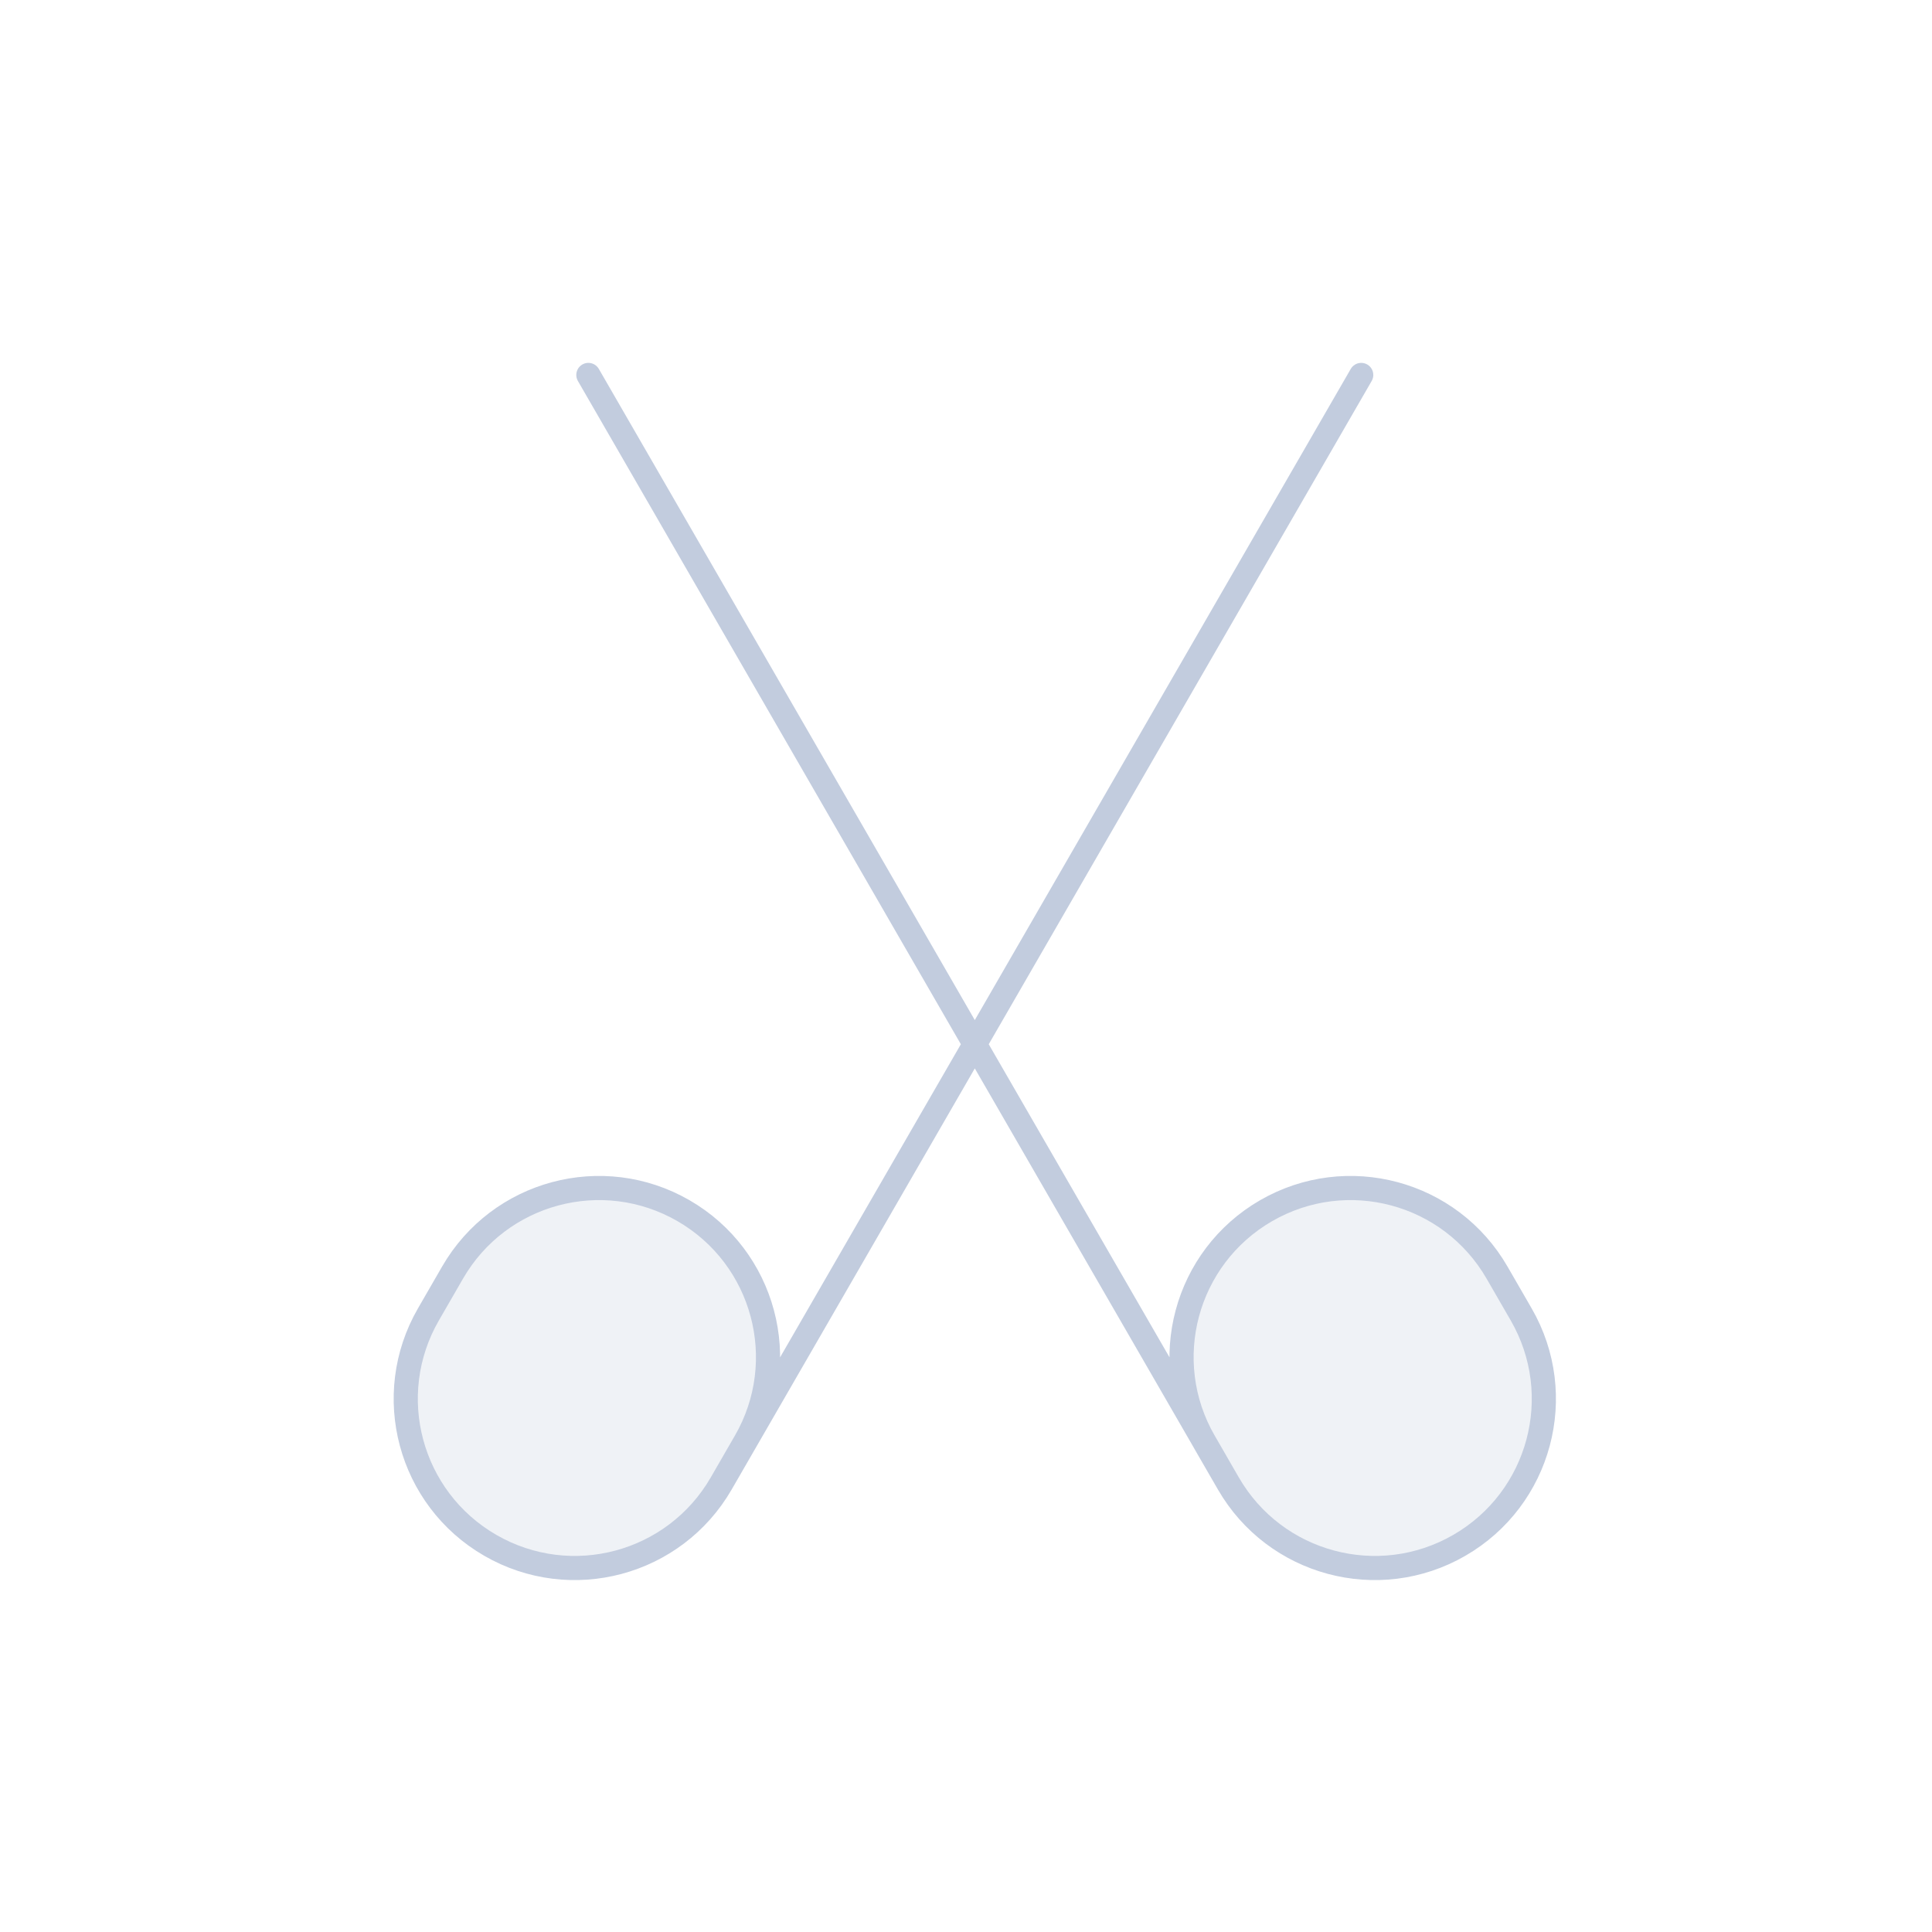 <svg width="80" height="80" viewBox="0 0 80 80" fill="none" xmlns="http://www.w3.org/2000/svg">
  <path d="M29.864 61.427C27.931 64.775 23.65 65.922 20.302 63.989C16.954 62.056 15.807 57.775 17.74 54.427L18.74 52.695C20.673 49.346 24.954 48.199 28.302 50.132C31.65 52.065 32.797 56.346 30.864 59.695L29.864 61.427Z" fill="#C2CCDE" fill-opacity="0.25" />
  <path d="M50.864 61.427C52.797 64.775 57.079 65.922 60.427 63.989C63.775 62.056 64.922 57.775 62.989 54.427L61.989 52.695C60.056 49.346 55.775 48.199 52.427 50.132C49.079 52.065 47.931 56.346 49.864 59.695L50.864 61.427Z" fill="#C2CCDE" fill-opacity="0.25" />
  <path d="M30.365 60.559L56.365 15.526M50.364 60.559L24.363 15.526M28.302 50.132C31.65 52.065 32.797 56.346 30.864 59.695L29.864 61.427C27.931 64.775 23.65 65.922 20.302 63.989C16.954 62.056 15.807 57.775 17.74 54.427L18.74 52.695C20.673 49.346 24.954 48.199 28.302 50.132ZM52.427 50.132C49.079 52.065 47.931 56.346 49.864 59.695L50.864 61.427C52.797 64.775 57.079 65.922 60.427 63.989C63.775 62.056 64.922 57.775 62.989 54.427L61.989 52.695C60.056 49.346 55.775 48.199 52.427 50.132Z" stroke="#C2CCDE" stroke-linecap="round" stroke-linejoin="round" />
</svg>